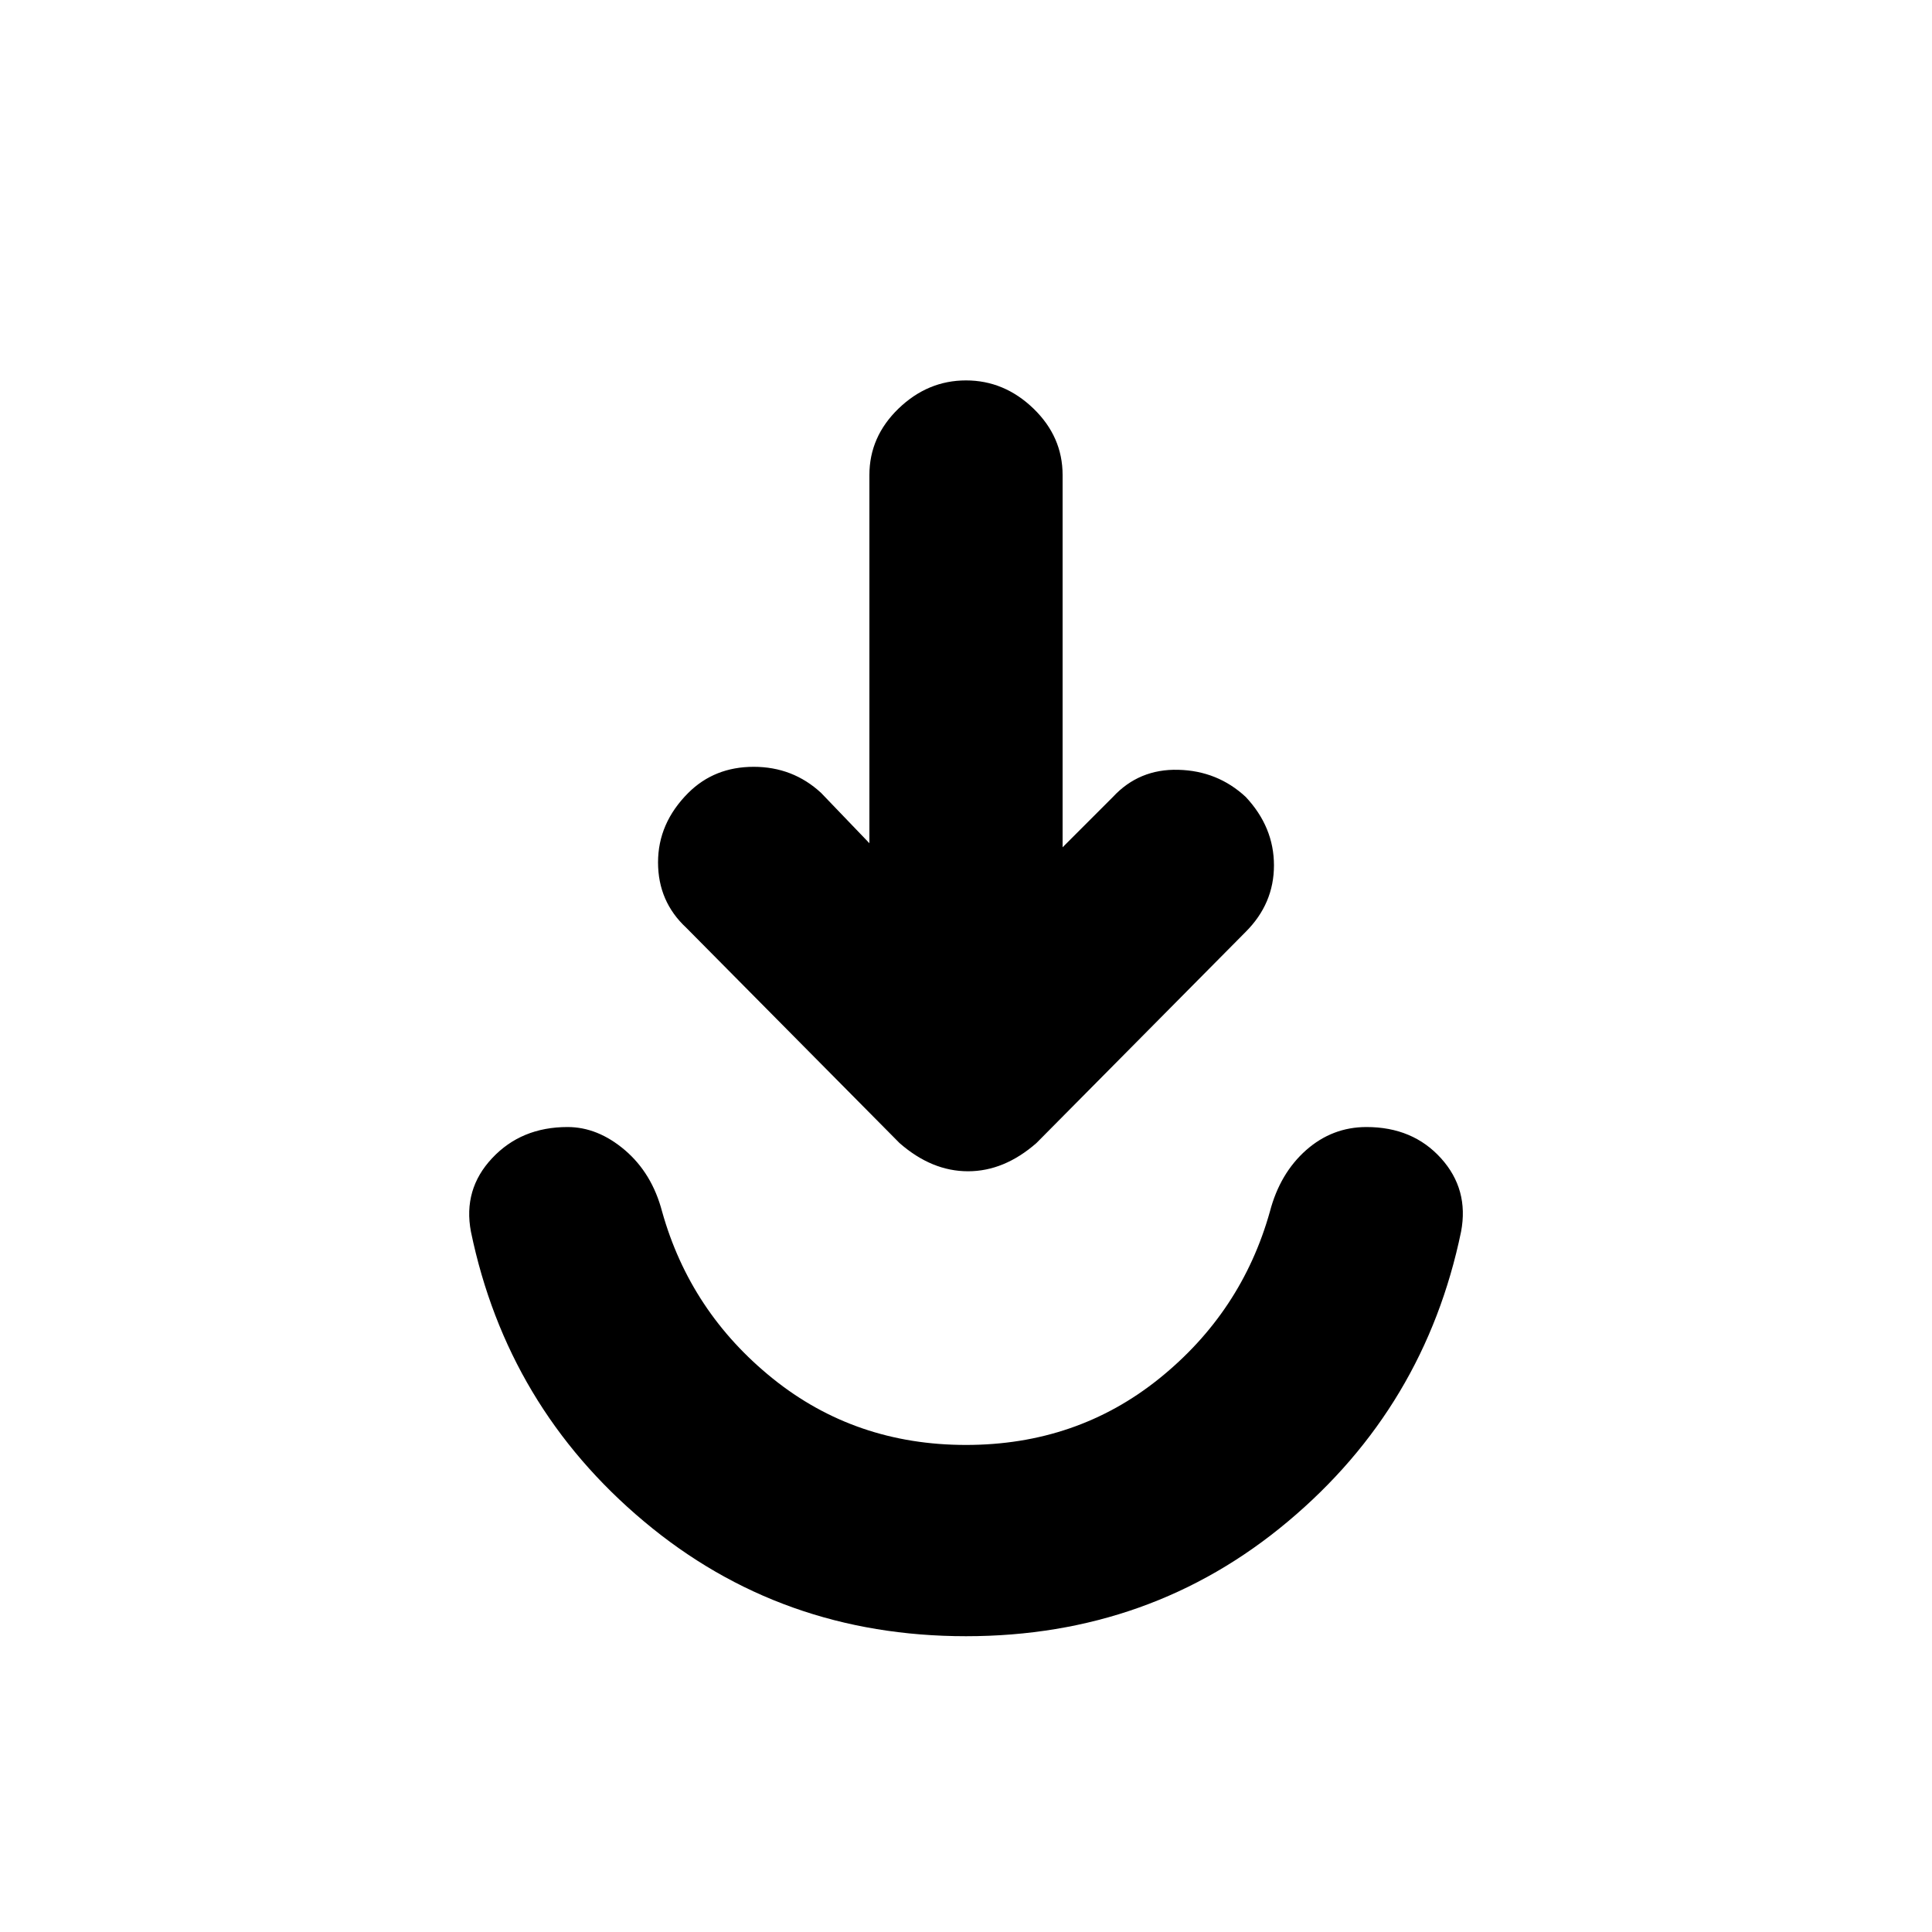 <svg xmlns="http://www.w3.org/2000/svg" height="20" width="20"><path d="M10 16.938q-1.917 0-3.333-1.188-1.417-1.188-1.792-3-.083-.438.219-.76.302-.323.781-.323.313 0 .594.239.281.24.385.636.292 1.041 1.146 1.729.854.687 2 .687t2-.687q.854-.688 1.146-1.729.104-.396.375-.636.271-.239.625-.239.479 0 .771.323.291.322.208.76-.375 1.812-1.792 3-1.416 1.188-3.333 1.188Zm.021-4.813q-.188 0-.365-.073t-.344-.219L7.104 9.604q-.292-.271-.292-.677t.313-.719q.271-.27.677-.27t.698.27l.5.521V4.917q0-.396.302-.688.302-.291.698-.291.396 0 .698.291.302.292.302.688v3.854l.521-.521q.271-.292.677-.281.406.01.698.281.292.312.292.708 0 .396-.292.688l-2.167 2.187q-.167.146-.344.219-.177.073-.364.073Z"/></svg>